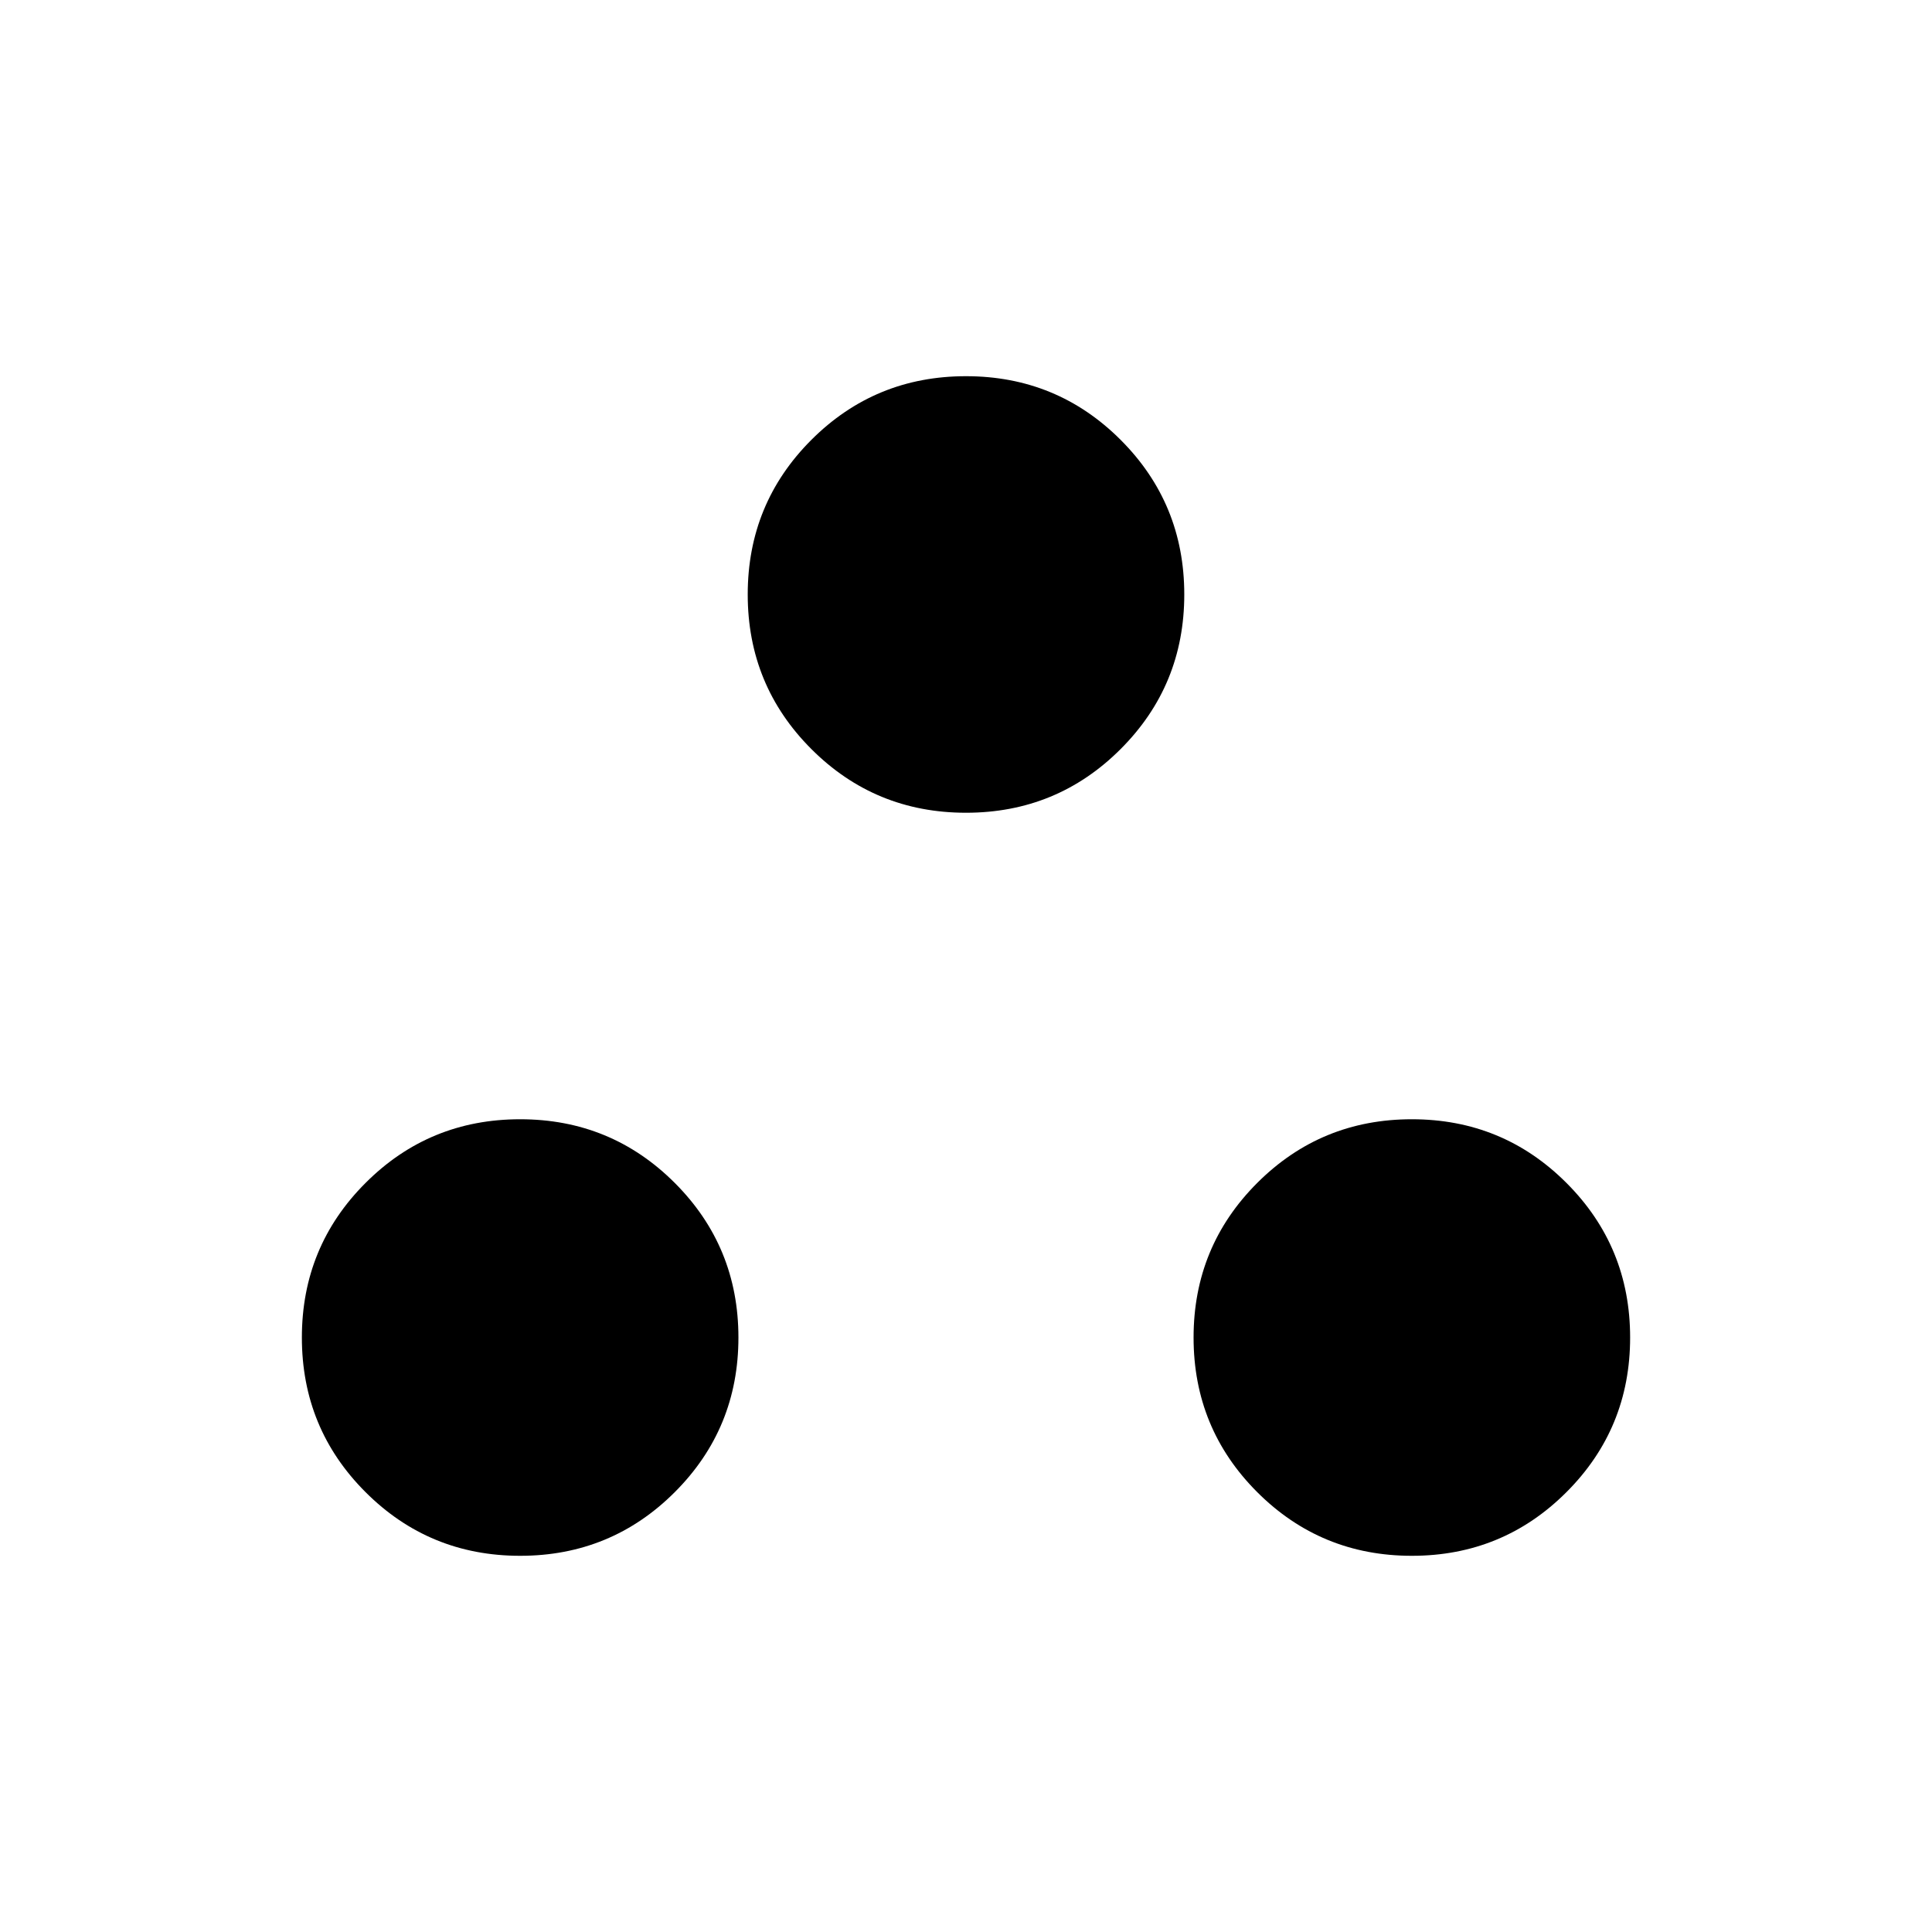<svg xmlns="http://www.w3.org/2000/svg" height="24px" viewBox="0 -960 960 960" width="24px" fill="#000000"><path d="M258.46-186.93q-45.19 0-76.82-31.63Q150-250.19 150-295.39q0-45.19 31.64-76.82 31.63-31.64 76.82-31.64t76.83 31.64q31.63 31.63 31.63 76.82 0 45.2-31.63 76.83-31.64 31.63-76.83 31.63Zm443.08 0q-45.19 0-76.83-31.63-31.63-31.63-31.63-76.83 0-45.19 31.63-76.82 31.64-31.64 76.83-31.64t76.82 31.64Q810-340.58 810-295.39q0 45.2-31.64 76.83-31.63 31.63-76.82 31.63ZM480-556.15q-45.19 0-76.83-31.64-31.63-31.63-31.63-76.82 0-45.2 31.63-76.83 31.64-31.63 76.83-31.63t76.83 31.63q31.63 31.63 31.63 76.83 0 45.19-31.63 76.82-31.64 31.64-76.83 31.64Z"/></svg>